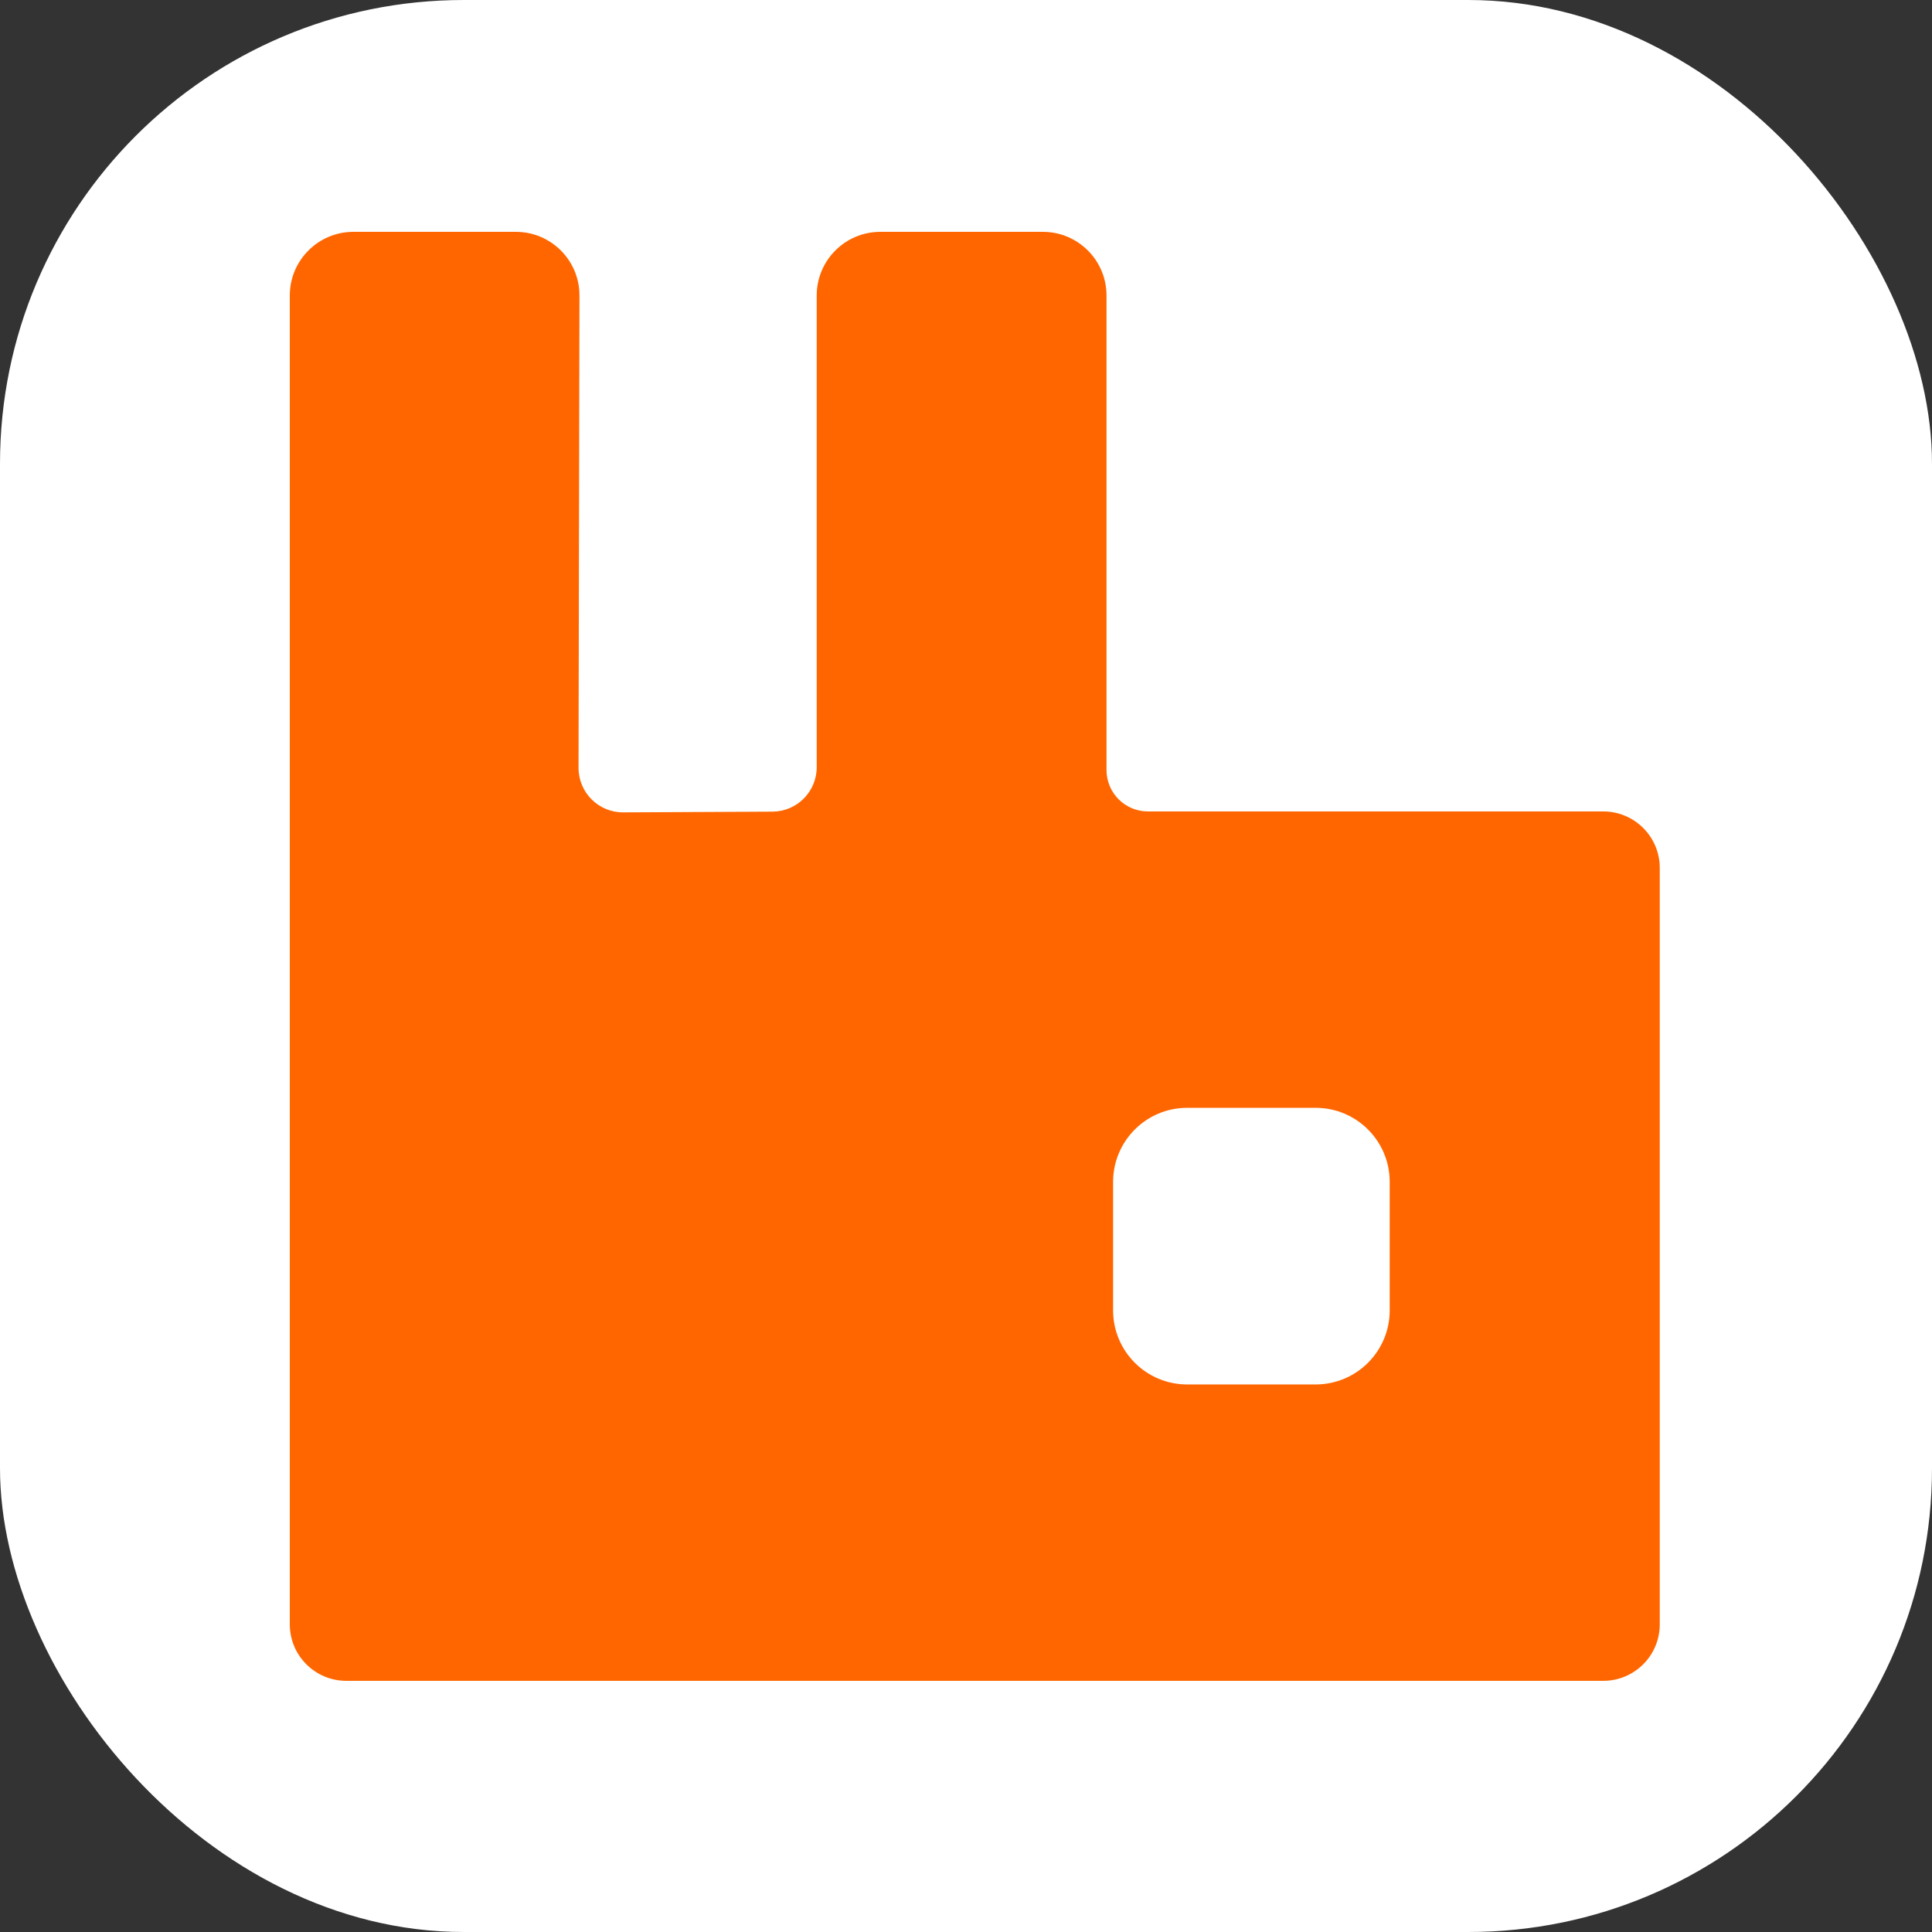 <svg width="100" height="100" viewBox="0 0 100 100" fill="none" xmlns="http://www.w3.org/2000/svg">
<rect x="0" y="0" width="100" height="100" fill="#333333" stroke="none"/>
<rect width="100" height="100" rx="24" fill="white"/>
<path d="M82.984 42H59.415C58.847 42 58.302 41.774 57.9 41.372C57.499 40.971 57.273 40.426 57.273 39.858V15.294C57.273 13.476 55.797 12 53.979 12H45.566C43.747 12 42.273 13.476 42.273 15.294V39.709C42.273 40.976 41.248 42.005 39.982 42.011L32.258 42.048C30.98 42.055 29.943 41.018 29.945 39.742L29.993 15.3C29.997 13.478 28.522 12 26.7 12H18.293C16.474 12 15 13.476 15 15.294V84.075C15 85.691 16.309 87 17.924 87H82.984C84.6 87 85.909 85.691 85.909 84.075V44.925C85.909 43.309 84.6 42 82.984 42ZM71.931 67.824C71.931 69.942 70.215 71.659 68.097 71.659H61.448C59.33 71.659 57.614 69.942 57.614 67.824V61.175C57.614 59.057 59.33 57.341 61.448 57.341H68.097C70.215 57.341 71.931 59.057 71.931 61.175V67.824Z" fill="#FF6600"/>
</svg>
